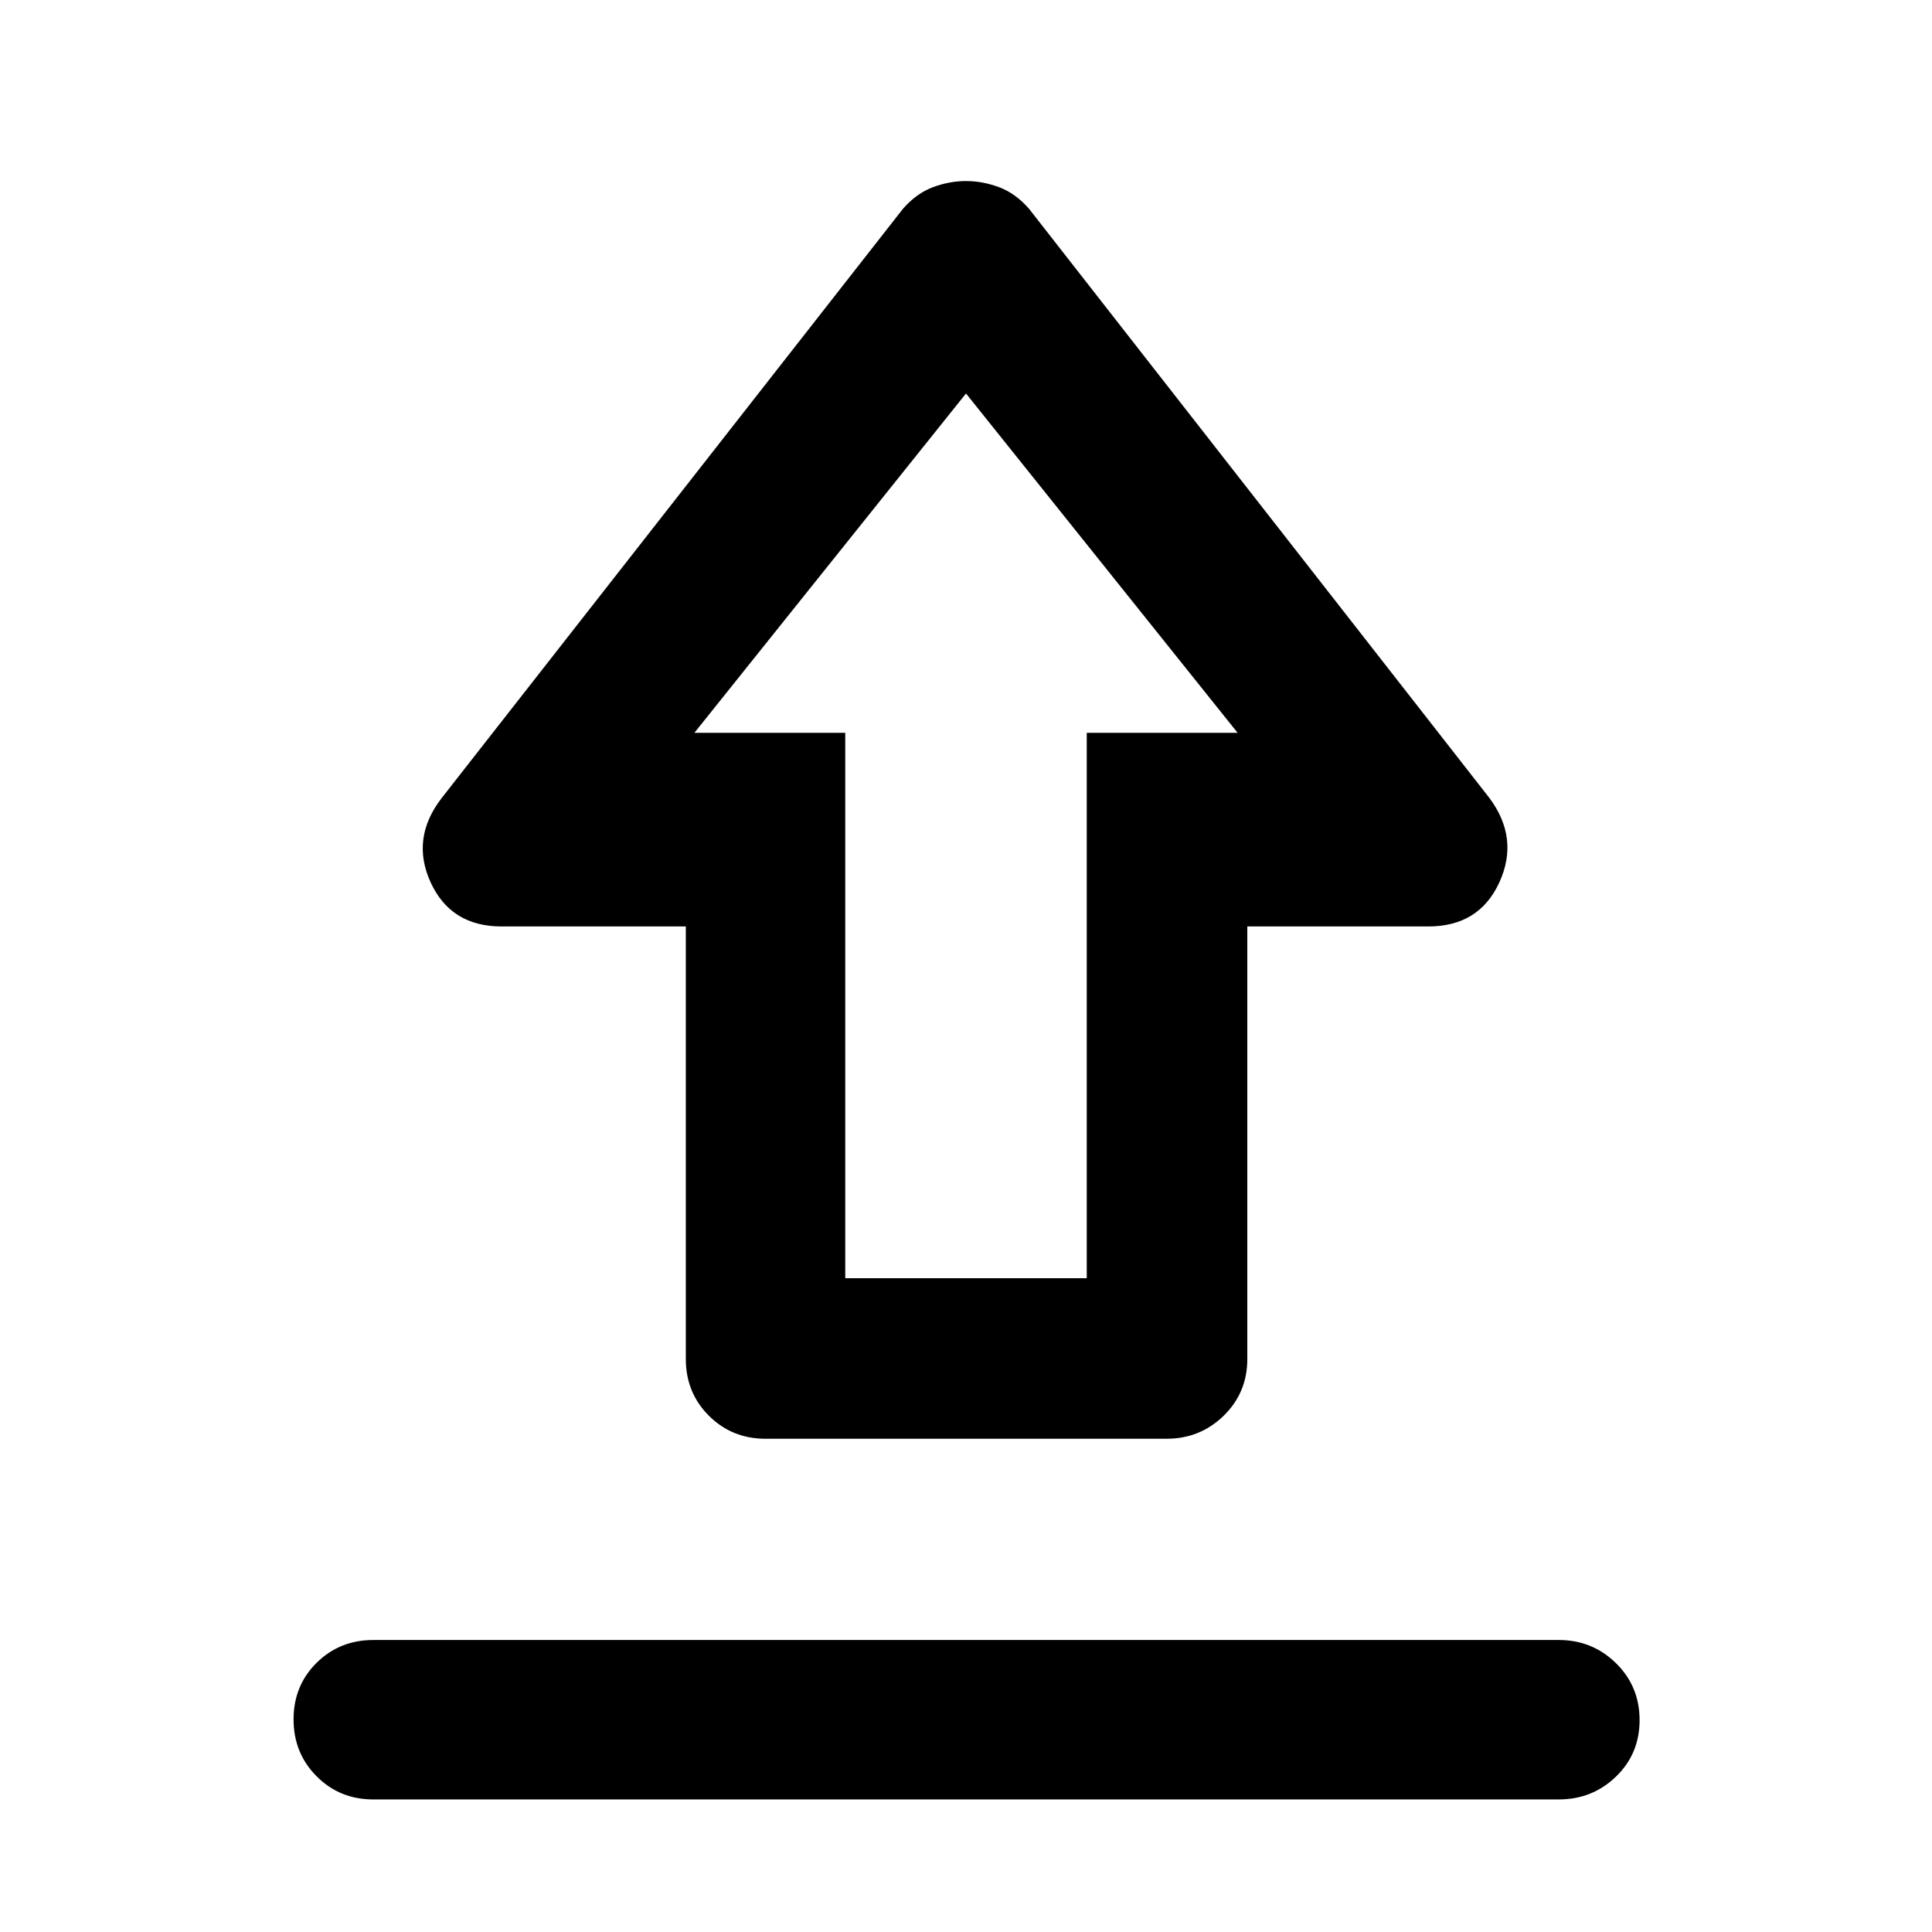 <svg xmlns="http://www.w3.org/2000/svg" width="48" height="48" viewBox="0 -960 960 960"><path d="M185.48-145.09h589.04q16.71 0 28.44 11.5 11.74 11.51 11.74 28.29t-11.74 28.1q-11.73 11.33-28.44 11.33H185.48q-16.71 0-28.16-11.5t-11.45-28.28q0-16.78 11.45-28.11 11.45-11.33 28.16-11.33Zm194.91-100q-16.71 0-28.16-11.45t-11.45-28.16v-214.95h-91.52q-25.22 0-35.26-21.87t5.48-41.96l229.17-292.74q6.7-7.69 14.89-10.76 8.19-3.06 16.46-3.06 8.27 0 16.46 3.06 8.19 3.07 14.89 10.76l228.74 292.74q14.95 20.09 4.91 41.96t-35.26 21.87h-89.96v214.95q0 16.71-11.73 28.16t-28.44 11.45H380.39ZM420-324.87h120v-271h74.96L480-764.48 345.04-595.87H420v271Zm60-271Z"/></svg>